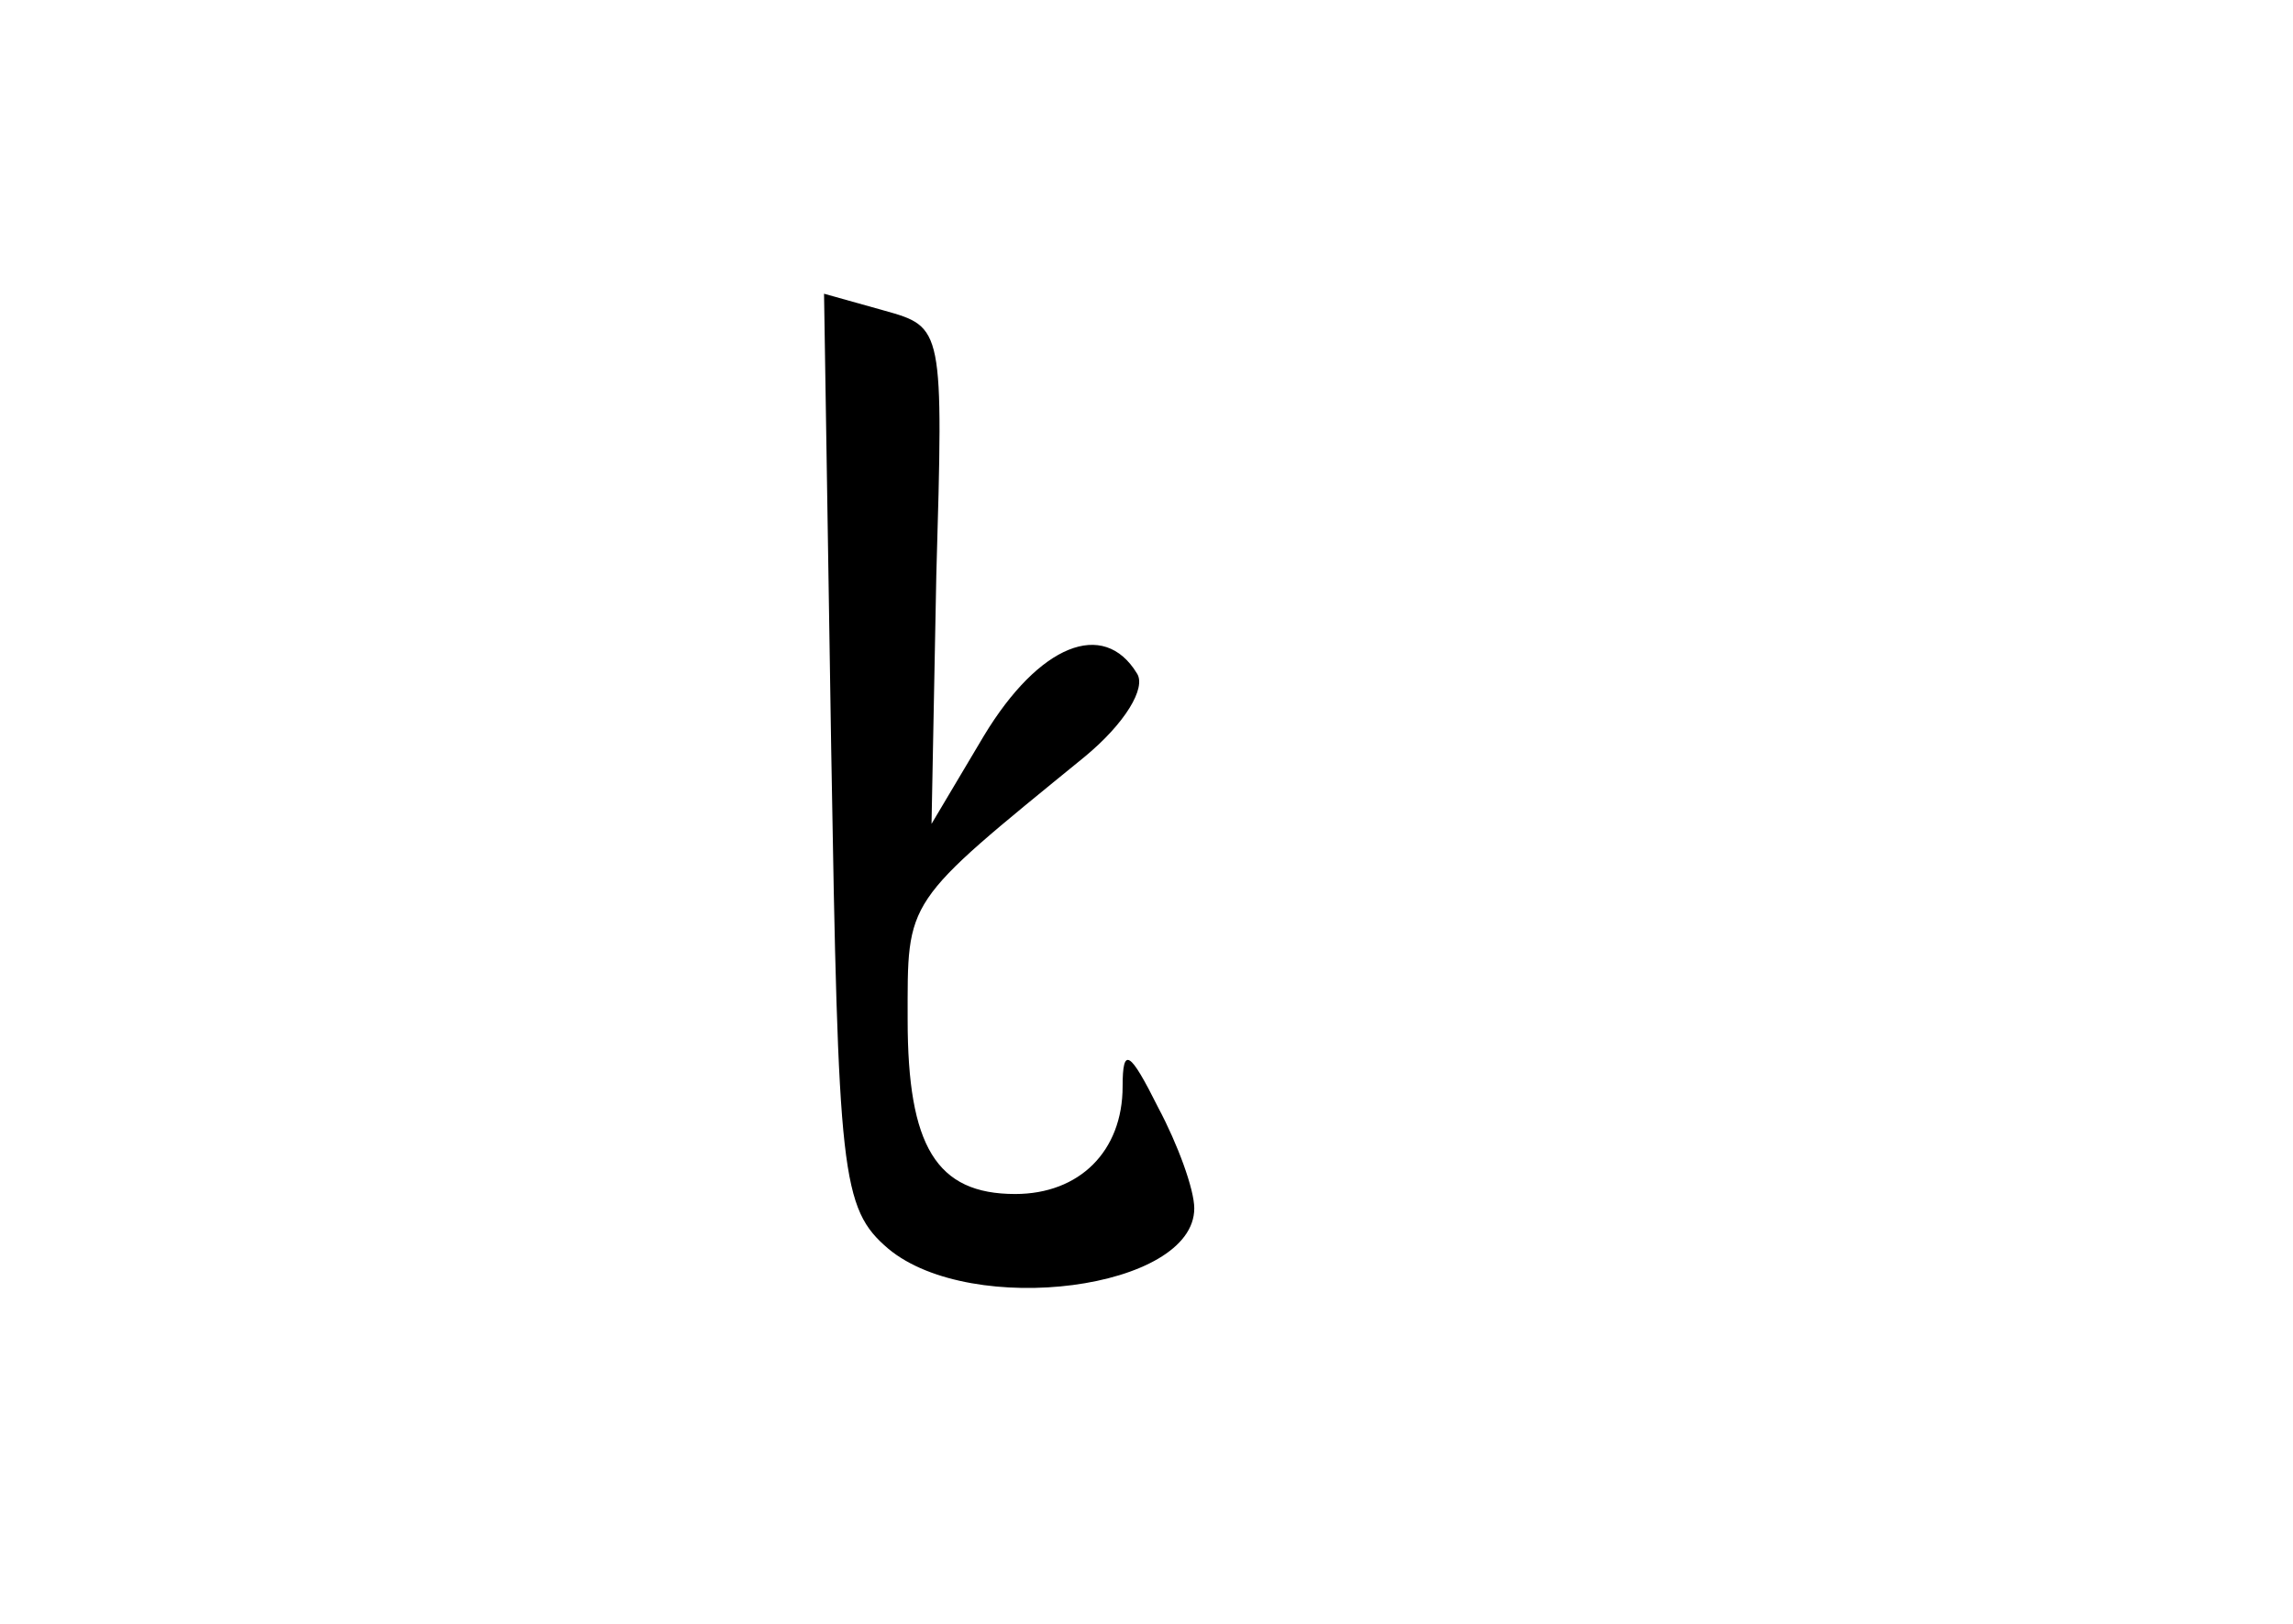 <?xml version="1.0" standalone="no"?>
<!DOCTYPE svg PUBLIC "-//W3C//DTD SVG 20010904//EN"
 "http://www.w3.org/TR/2001/REC-SVG-20010904/DTD/svg10.dtd">
<svg version="1.0" xmlns="http://www.w3.org/2000/svg"
 width="96pt" height="68pt" viewBox="0 0 96 68"
 preserveAspectRatio="xMidYMid meet">
<g transform="translate(0,68) scale(0.1,-0.1)"
fill="#000000" stroke="none">
<path d="M348 366 c3 -178 4 -192 24 -209 35 -29 128 -17 128 17 0 8 -7 27
-15 42 -12 24 -15 26 -15 9 0 -27 -18 -45 -45 -45 -33 0 -45 20 -45 73 0 51
-2 48 74 110 17 14 26 29 22 35 -14 23 -41 12 -64 -26 l-22 -37 2 104 c3 104
3 104 -22 111 l-25 7 3 -191z"/>
</g>
</svg>
